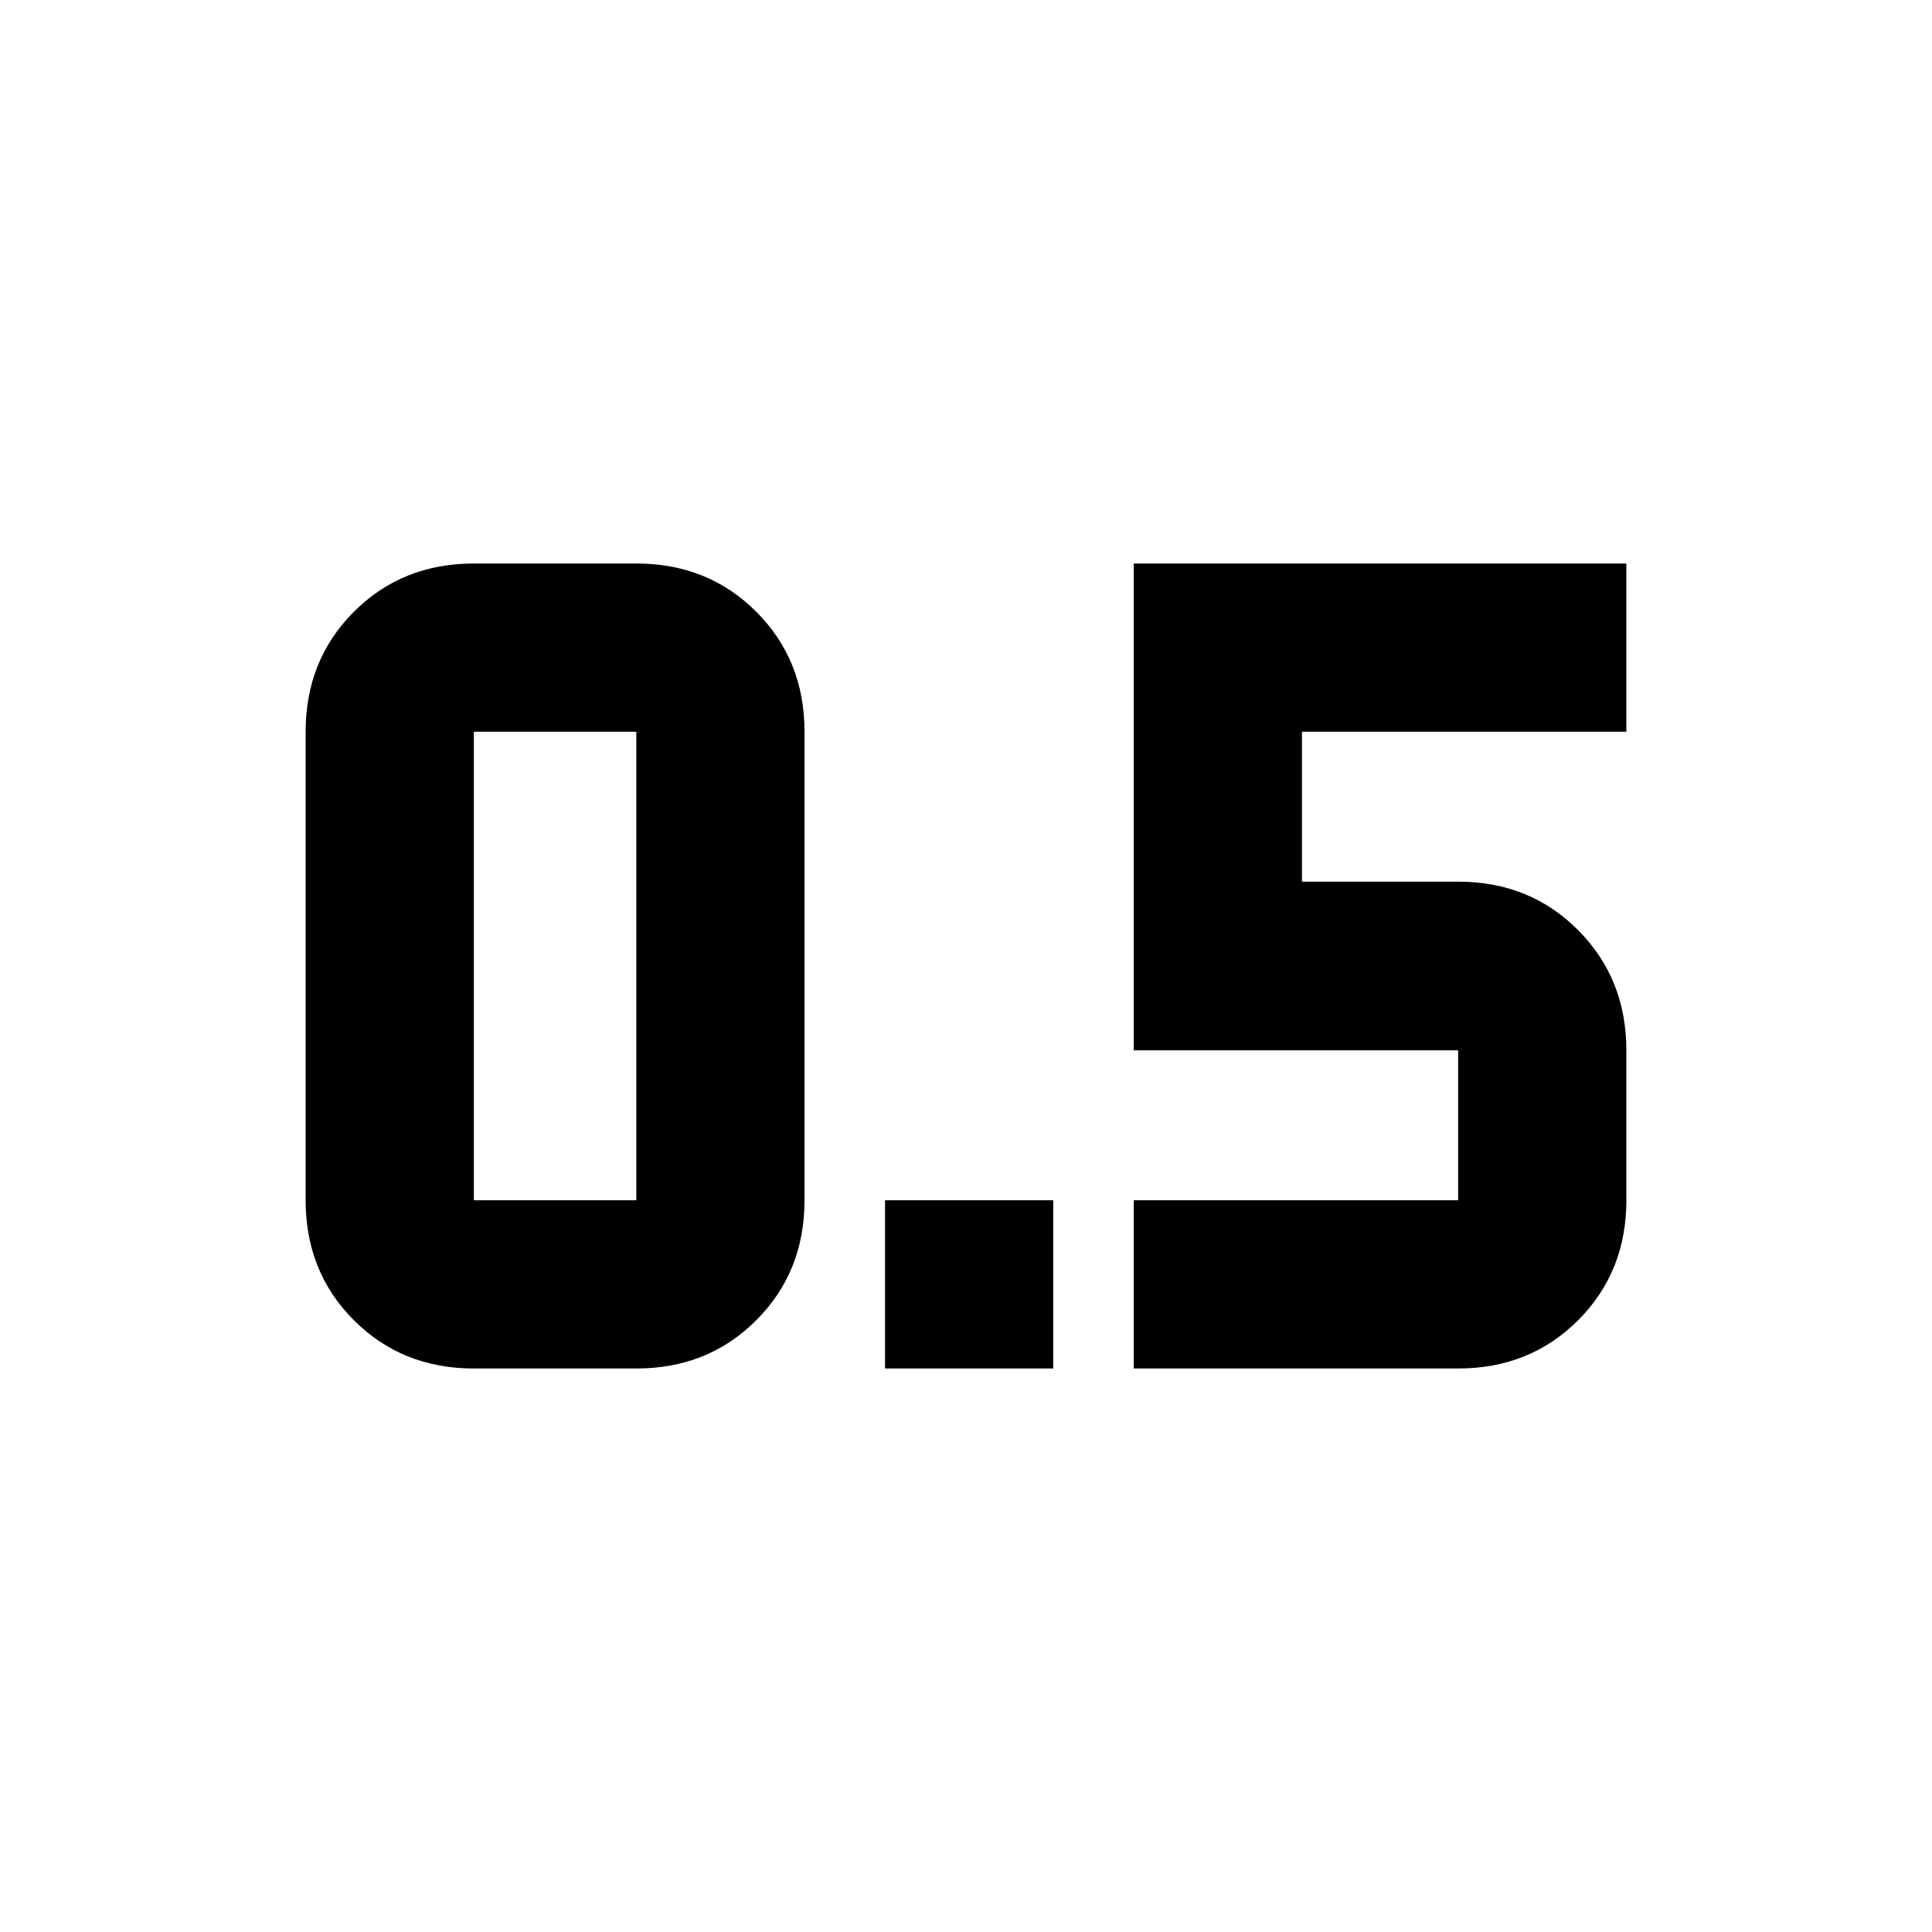 <svg xmlns="http://www.w3.org/2000/svg" height="24" viewBox="0 -960 960 960" width="24"><path d="M439.761-280v-83.587h83.587V-280h-83.587Zm123.587 0v-83.587h161.196v-74.5H563.348V-680h244.783v83.587H646.935v74.5h77.609q35.63 0 59.608 24.098 23.979 24.098 23.979 59.728v74.5q0 35.63-23.979 59.609Q760.174-280 724.544-280H563.348Zm-327.892 0h80.718q35.63 0 59.609-23.978 23.978-23.979 23.978-59.609v-232.826q0-35.63-23.978-59.609Q351.804-680 316.174-680h-80.718q-35.63 0-59.608 23.978-23.979 23.979-23.979 59.609v232.826q0 35.63 23.979 59.609Q199.826-280 235.456-280Zm0-316.413h80.718v232.826h-80.718v-232.826Z"/></svg>